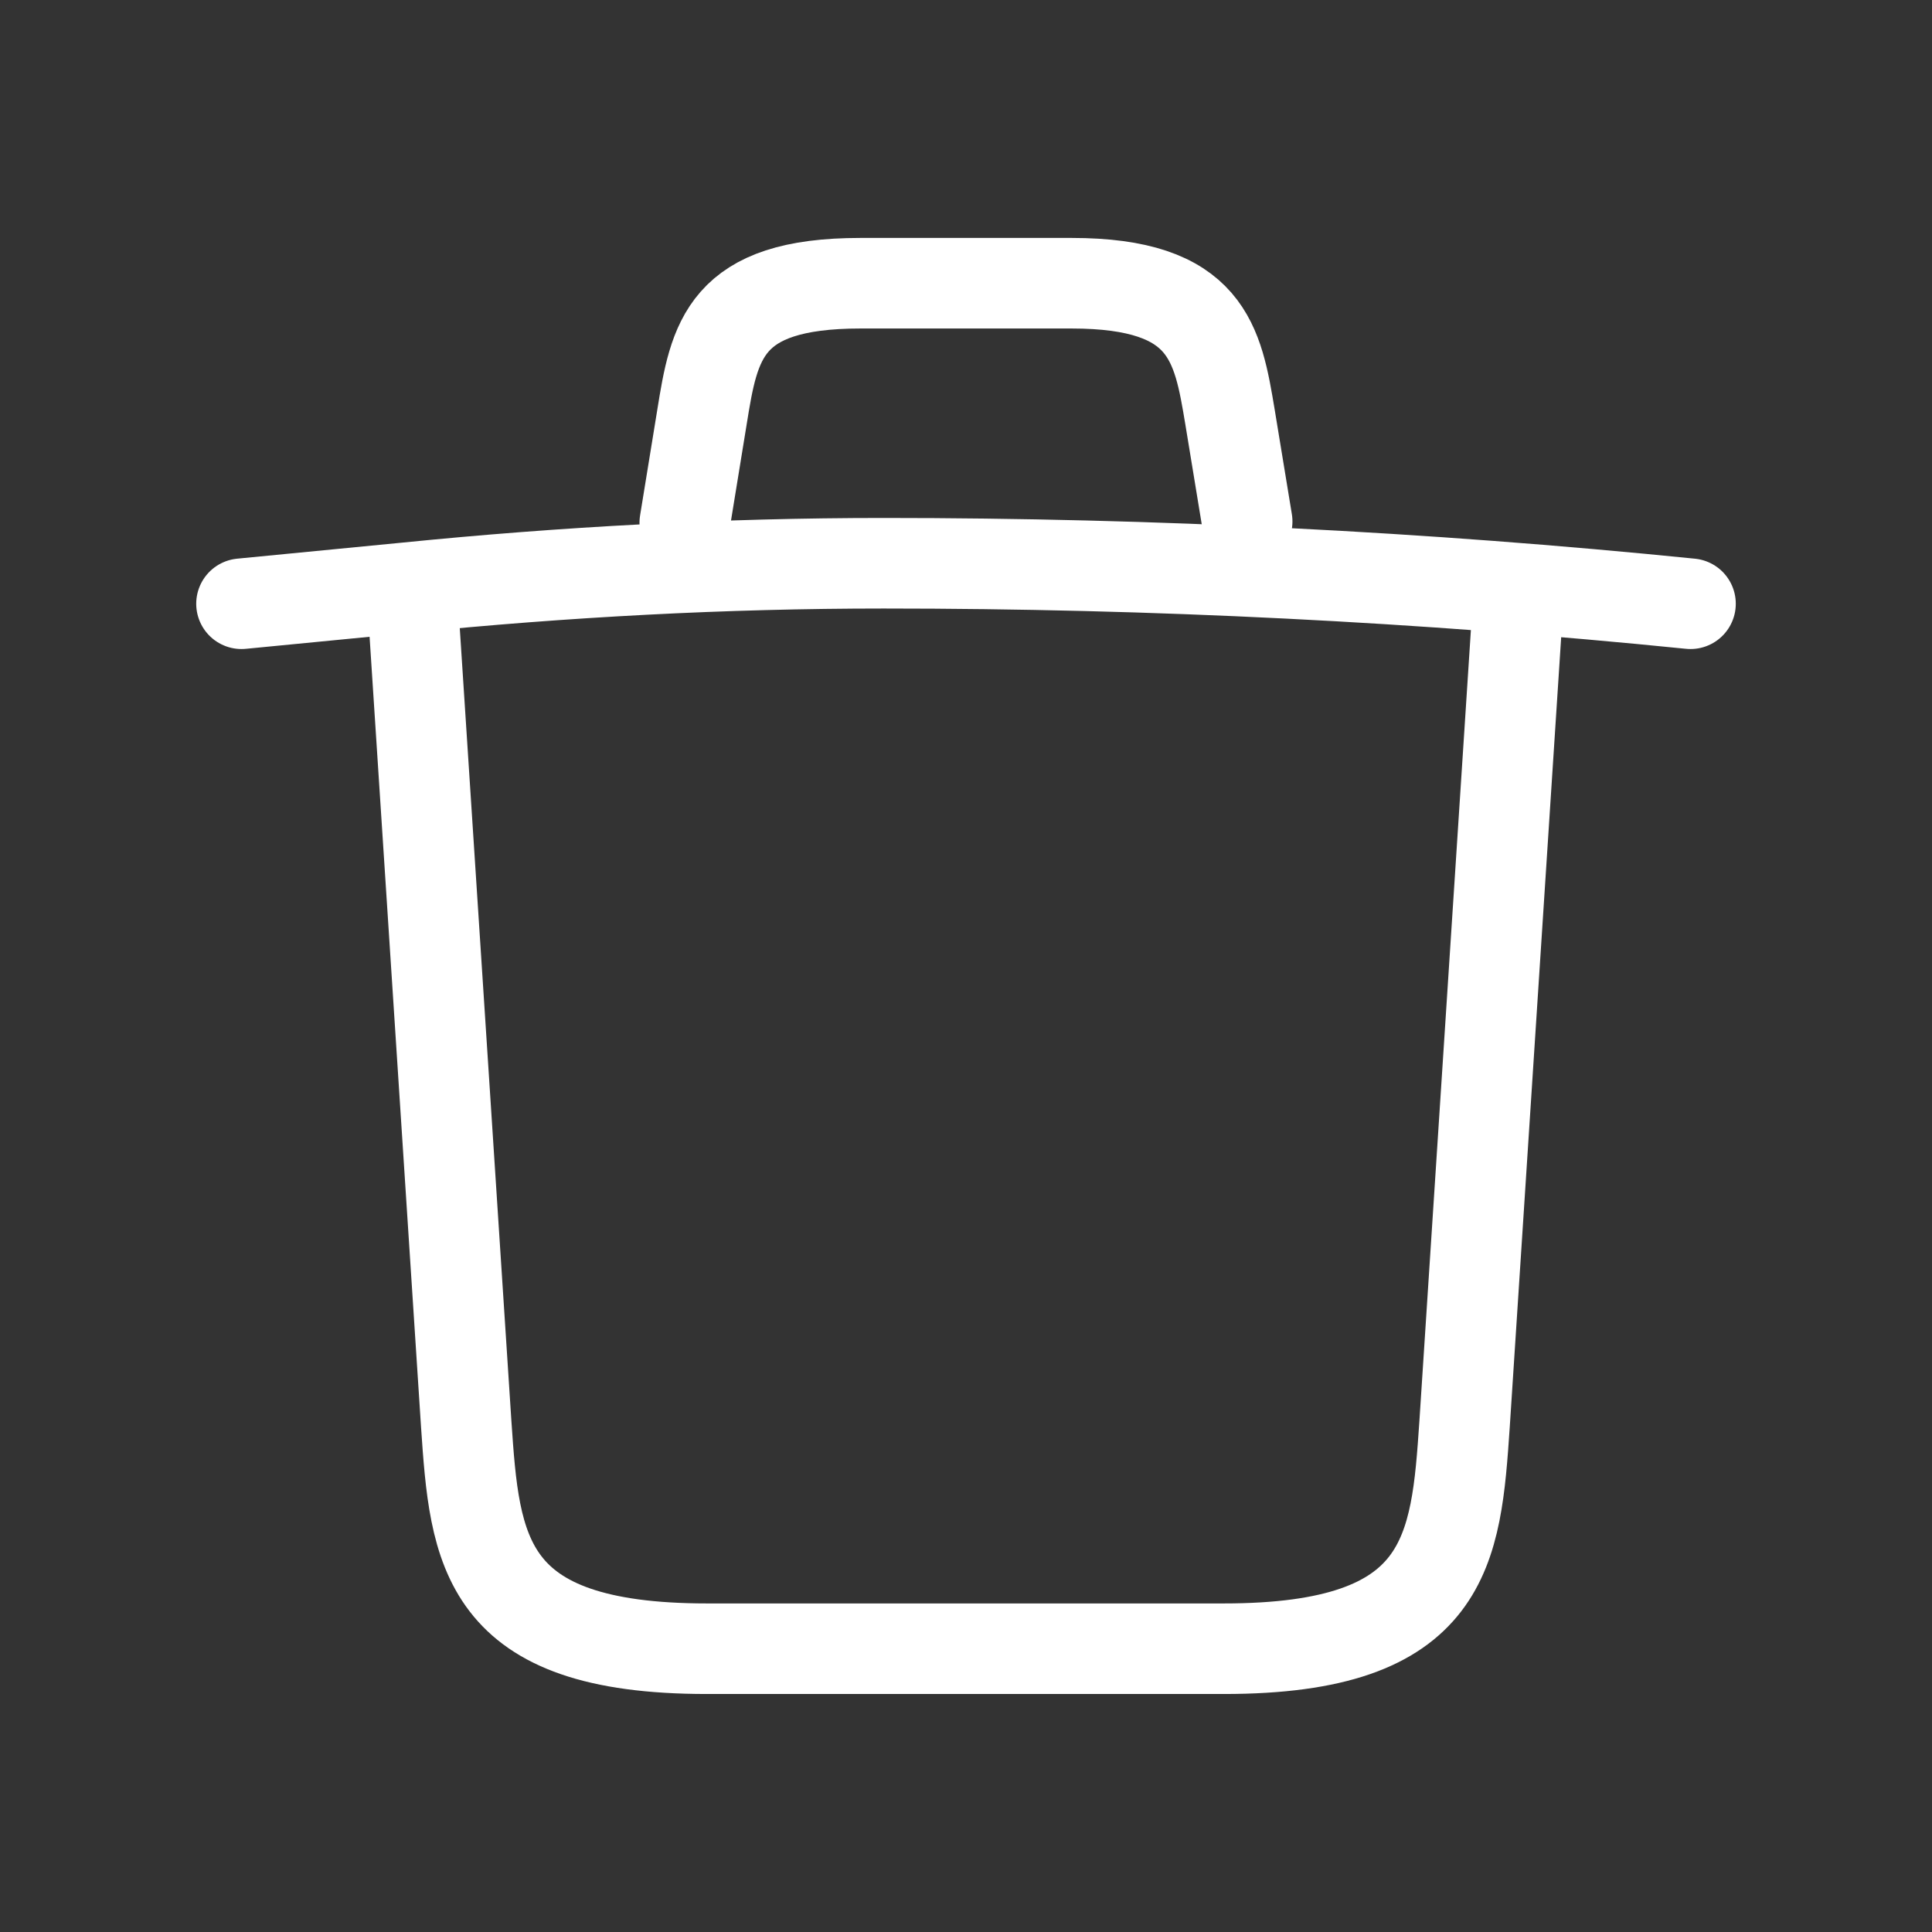 <svg width="32" height="32" viewBox="0 0 32 32" fill="none" xmlns="http://www.w3.org/2000/svg">
<rect x="0" y="0" width="32" height="32" fill="#333333" stroke="none"/>
<path d="M28 10C23.566 9.552 19.091 9.329 14.637 9.329C11.993 9.329 9.349 9.471 6.725 9.735L4 10" stroke="white" stroke-width="1.5" stroke-linecap="round" stroke-linejoin="round"/>
<path d="M11.342 8.658L11.627 6.908C11.83 5.647 11.993 4.691 14.251 4.691H17.749C20.007 4.691 20.169 5.688 20.373 6.908L20.657 8.637" stroke="white" stroke-width="1.5" stroke-linecap="round" stroke-linejoin="round"/>
<path d="M25.132 10.163L24.258 23.586C24.116 25.681 23.993 27.308 20.271 27.308H11.709C7.987 27.308 7.865 25.681 7.722 23.586L6.848 10.163" stroke="white" stroke-width="1.5" stroke-linecap="round" stroke-linejoin="round"/>
</svg>
